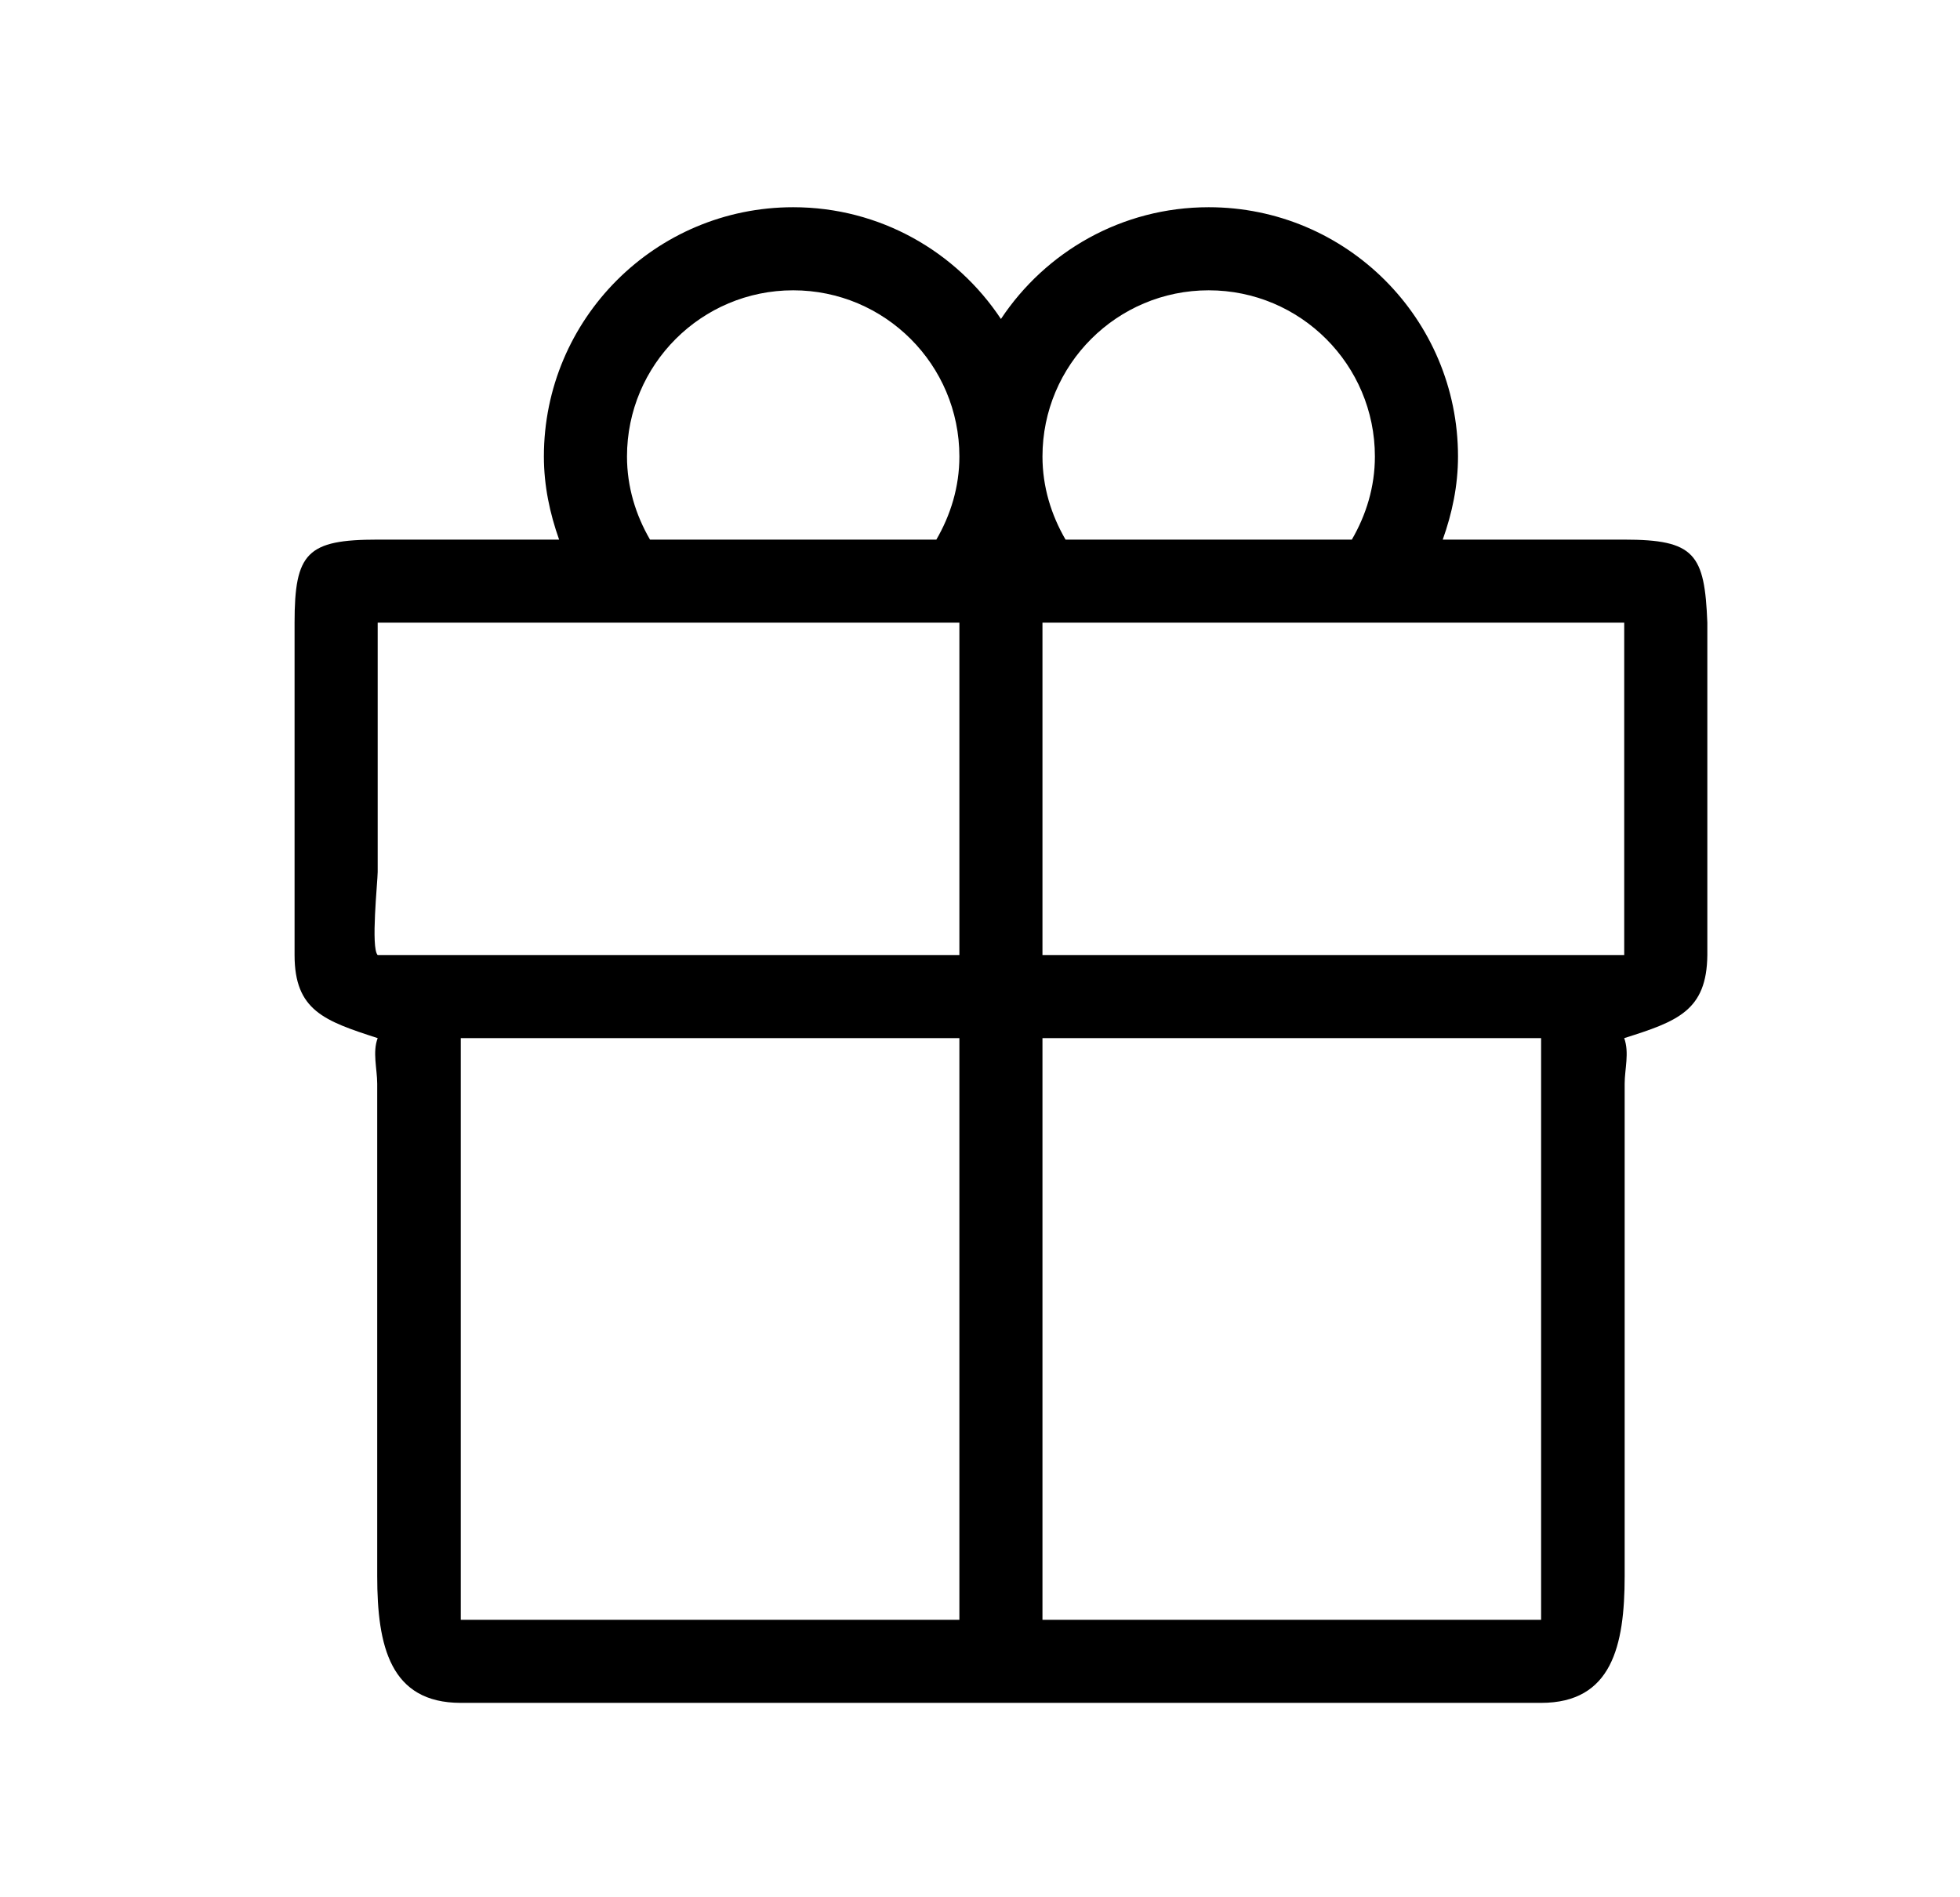<?xml version="1.0" standalone="no"?><!DOCTYPE svg PUBLIC "-//W3C//DTD SVG 1.1//EN" "http://www.w3.org/Graphics/SVG/1.1/DTD/svg11.dtd"><svg class="icon" width="200px" height="193.57px" viewBox="0 0 1058 1024" version="1.1" xmlns="http://www.w3.org/2000/svg"><path d="M876.749 560.471c2.842 7.869 0.241 16.748 0.241 24.581v265.851c0 37.791-6.989 68.449-45.102 68.449h-583.168c-38.129 0-45.107-30.659-45.107-68.449v-265.851c-0.036-8.038-2.611-17.085 0.256-24.581-28.795-9.308-44.867-14.909-44.867-44.861V336.179c0-37.775 6.748-44.851 44.867-44.851h672.886c38.072 0 43.418 7.741 44.867 44.851v179.43c-0.328 30.019-16.01 35.758-44.872 44.861zM517.868 336.179H203.868v134.574c-0.026 5.299-3.809 41.114 0 44.861h314.004V336.179z m0 224.292H248.719v314.03h269.153v-314.03z m44.851 314.03h269.169v-314.03h-269.169v314.03zM876.749 336.179h-314.03v179.43h314.03V336.179zM729.723 291.323c7.716-13.271 12.442-28.442 12.442-44.867 0-49.546-40.166-89.723-89.713-89.723s-89.728 40.177-89.728 89.723c0 16.425 4.746 31.596 12.452 44.867h-69.734c7.7-13.271 12.431-28.442 12.431-44.867 0-49.546-40.172-89.723-89.708-89.723-49.551 0-89.718 40.177-89.718 89.723 0 16.425 4.721 31.596 12.421 44.867h-49.065c-4.997-14.09-8.218-29.051-8.218-44.867 0-74.332 60.247-134.579 134.579-134.579 46.874 0 88.049 24.003 112.138 60.334 24.1-36.332 65.28-60.334 112.148-60.334 74.337 0 134.579 60.247 134.579 134.579 0 15.816-3.21 30.776-8.243 44.867h-49.065z"  /></svg>
